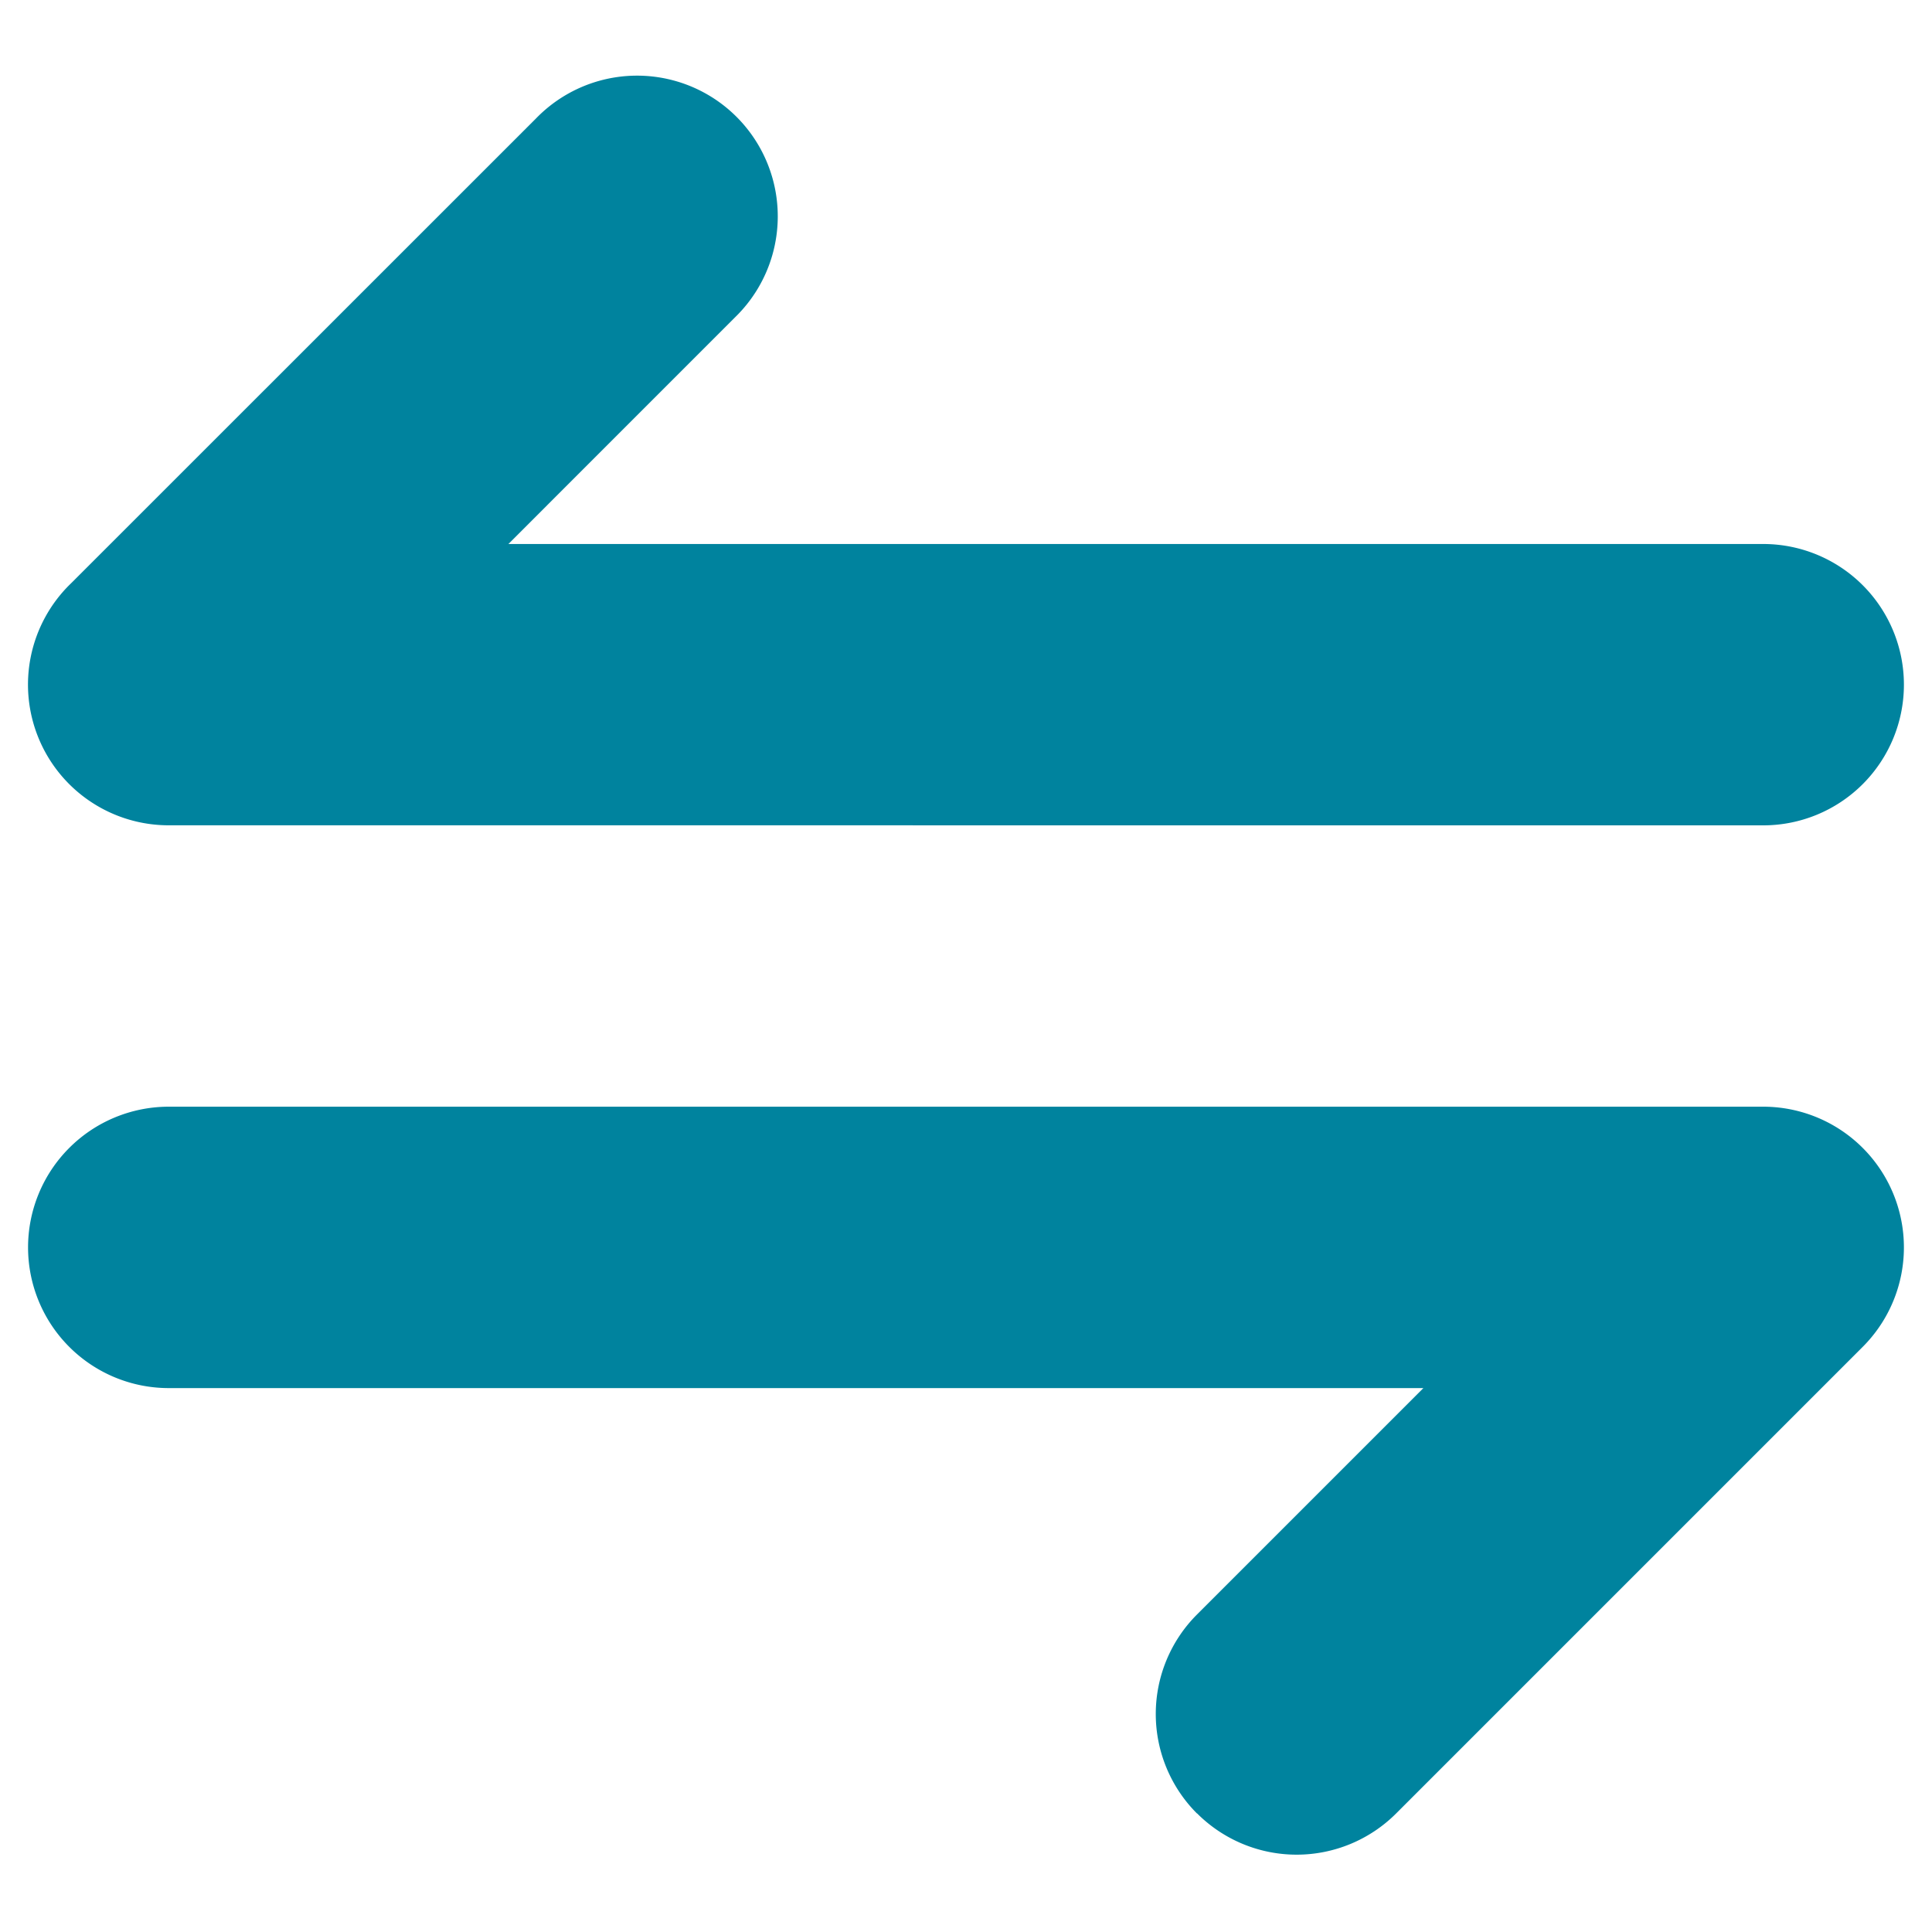 <svg xmlns="http://www.w3.org/2000/svg" width="40" height="40" viewBox="0 0 40 40">
  <g id="Navigation" transform="translate(-25 -217.5)">
    <rect id="Option_icons" width="40" height="40" transform="translate(25 217.5)" fill="#00839e" opacity="0"/>
    <g id="Group_455" data-name="Group 455" transform="translate(25.582 218.081)">
      <rect id="Option_icons-2" data-name="Option_icons" width="38.837" height="38.837" transform="translate(0)" fill="#00839e" opacity="0"/>
      <g id="Group_451" data-name="Group 451" transform="translate(0 1.021)">
        <path id="Union_13" data-name="Union 13" d="M24.2,35.944a2.913,2.913,0,0,1,0-4.119l4.688-4.688H2.912a2.913,2.913,0,0,1,0-5.826H35.924a2.913,2.913,0,0,1,2.052,4.98l-.041.041-9.612,9.612a2.913,2.913,0,0,1-4.119,0ZM2.912,15.485A2.913,2.913,0,0,1,.863,10.5L.9,10.464,10.513.853a2.913,2.913,0,1,1,4.119,4.119L9.944,9.661h25.98a2.912,2.912,0,0,1,0,5.825Z" transform="translate(0 0)" fill="#00839e"/>
      </g>
    </g>
  </g>
</svg>
